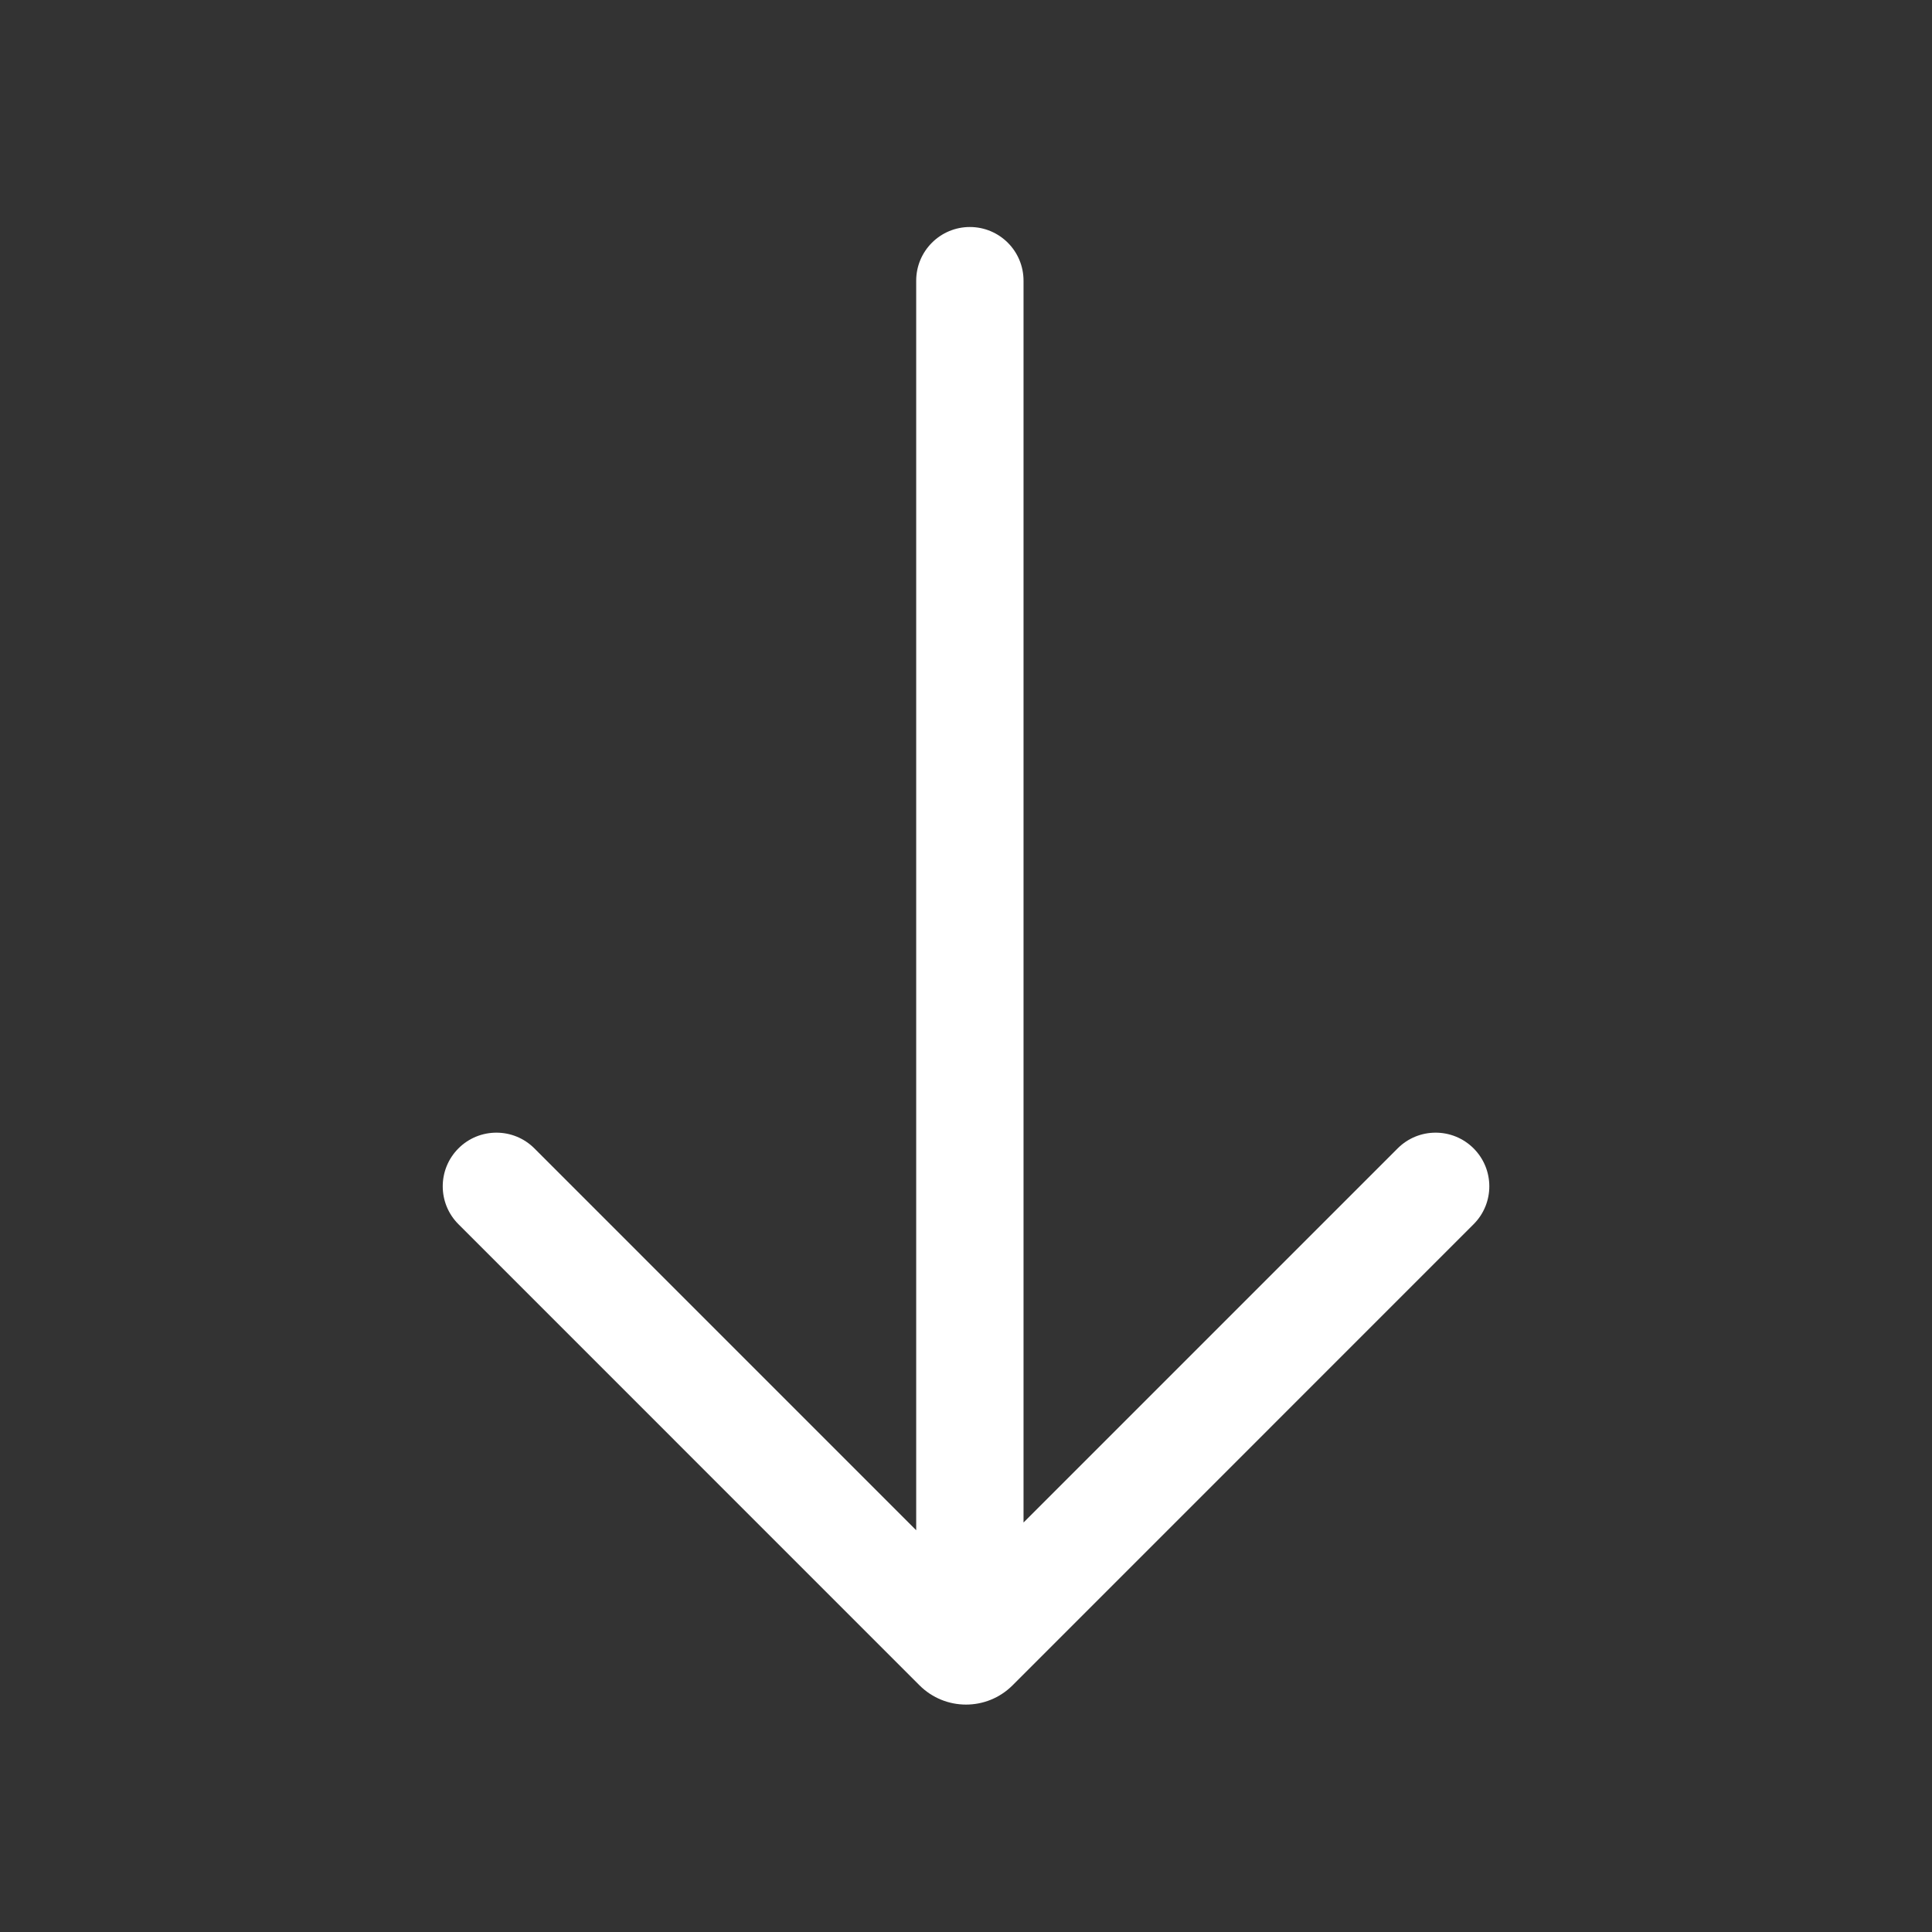 <svg width="36" height="36" viewBox="0 0 36 36" fill="none" xmlns="http://www.w3.org/2000/svg">
<rect x="0" y="0" width="36" height="36" fill="#333333" stroke="none"/>
<path d="M8.543 22.812C8.152 22.422 8.152 21.789 8.543 21.398C8.933 21.008 9.567 21.008 9.957 21.398L17.072 28.514L17.072 5.23C17.072 4.678 17.52 4.23 18.072 4.23C18.625 4.23 19.072 4.678 19.072 5.23L19.072 28.37L26.044 21.398C26.434 21.008 27.067 21.008 27.458 21.398C27.849 21.789 27.849 22.422 27.458 22.812L18.867 31.404C18.388 31.882 17.613 31.882 17.134 31.404L8.543 22.812Z" fill="white"/>
</svg>
